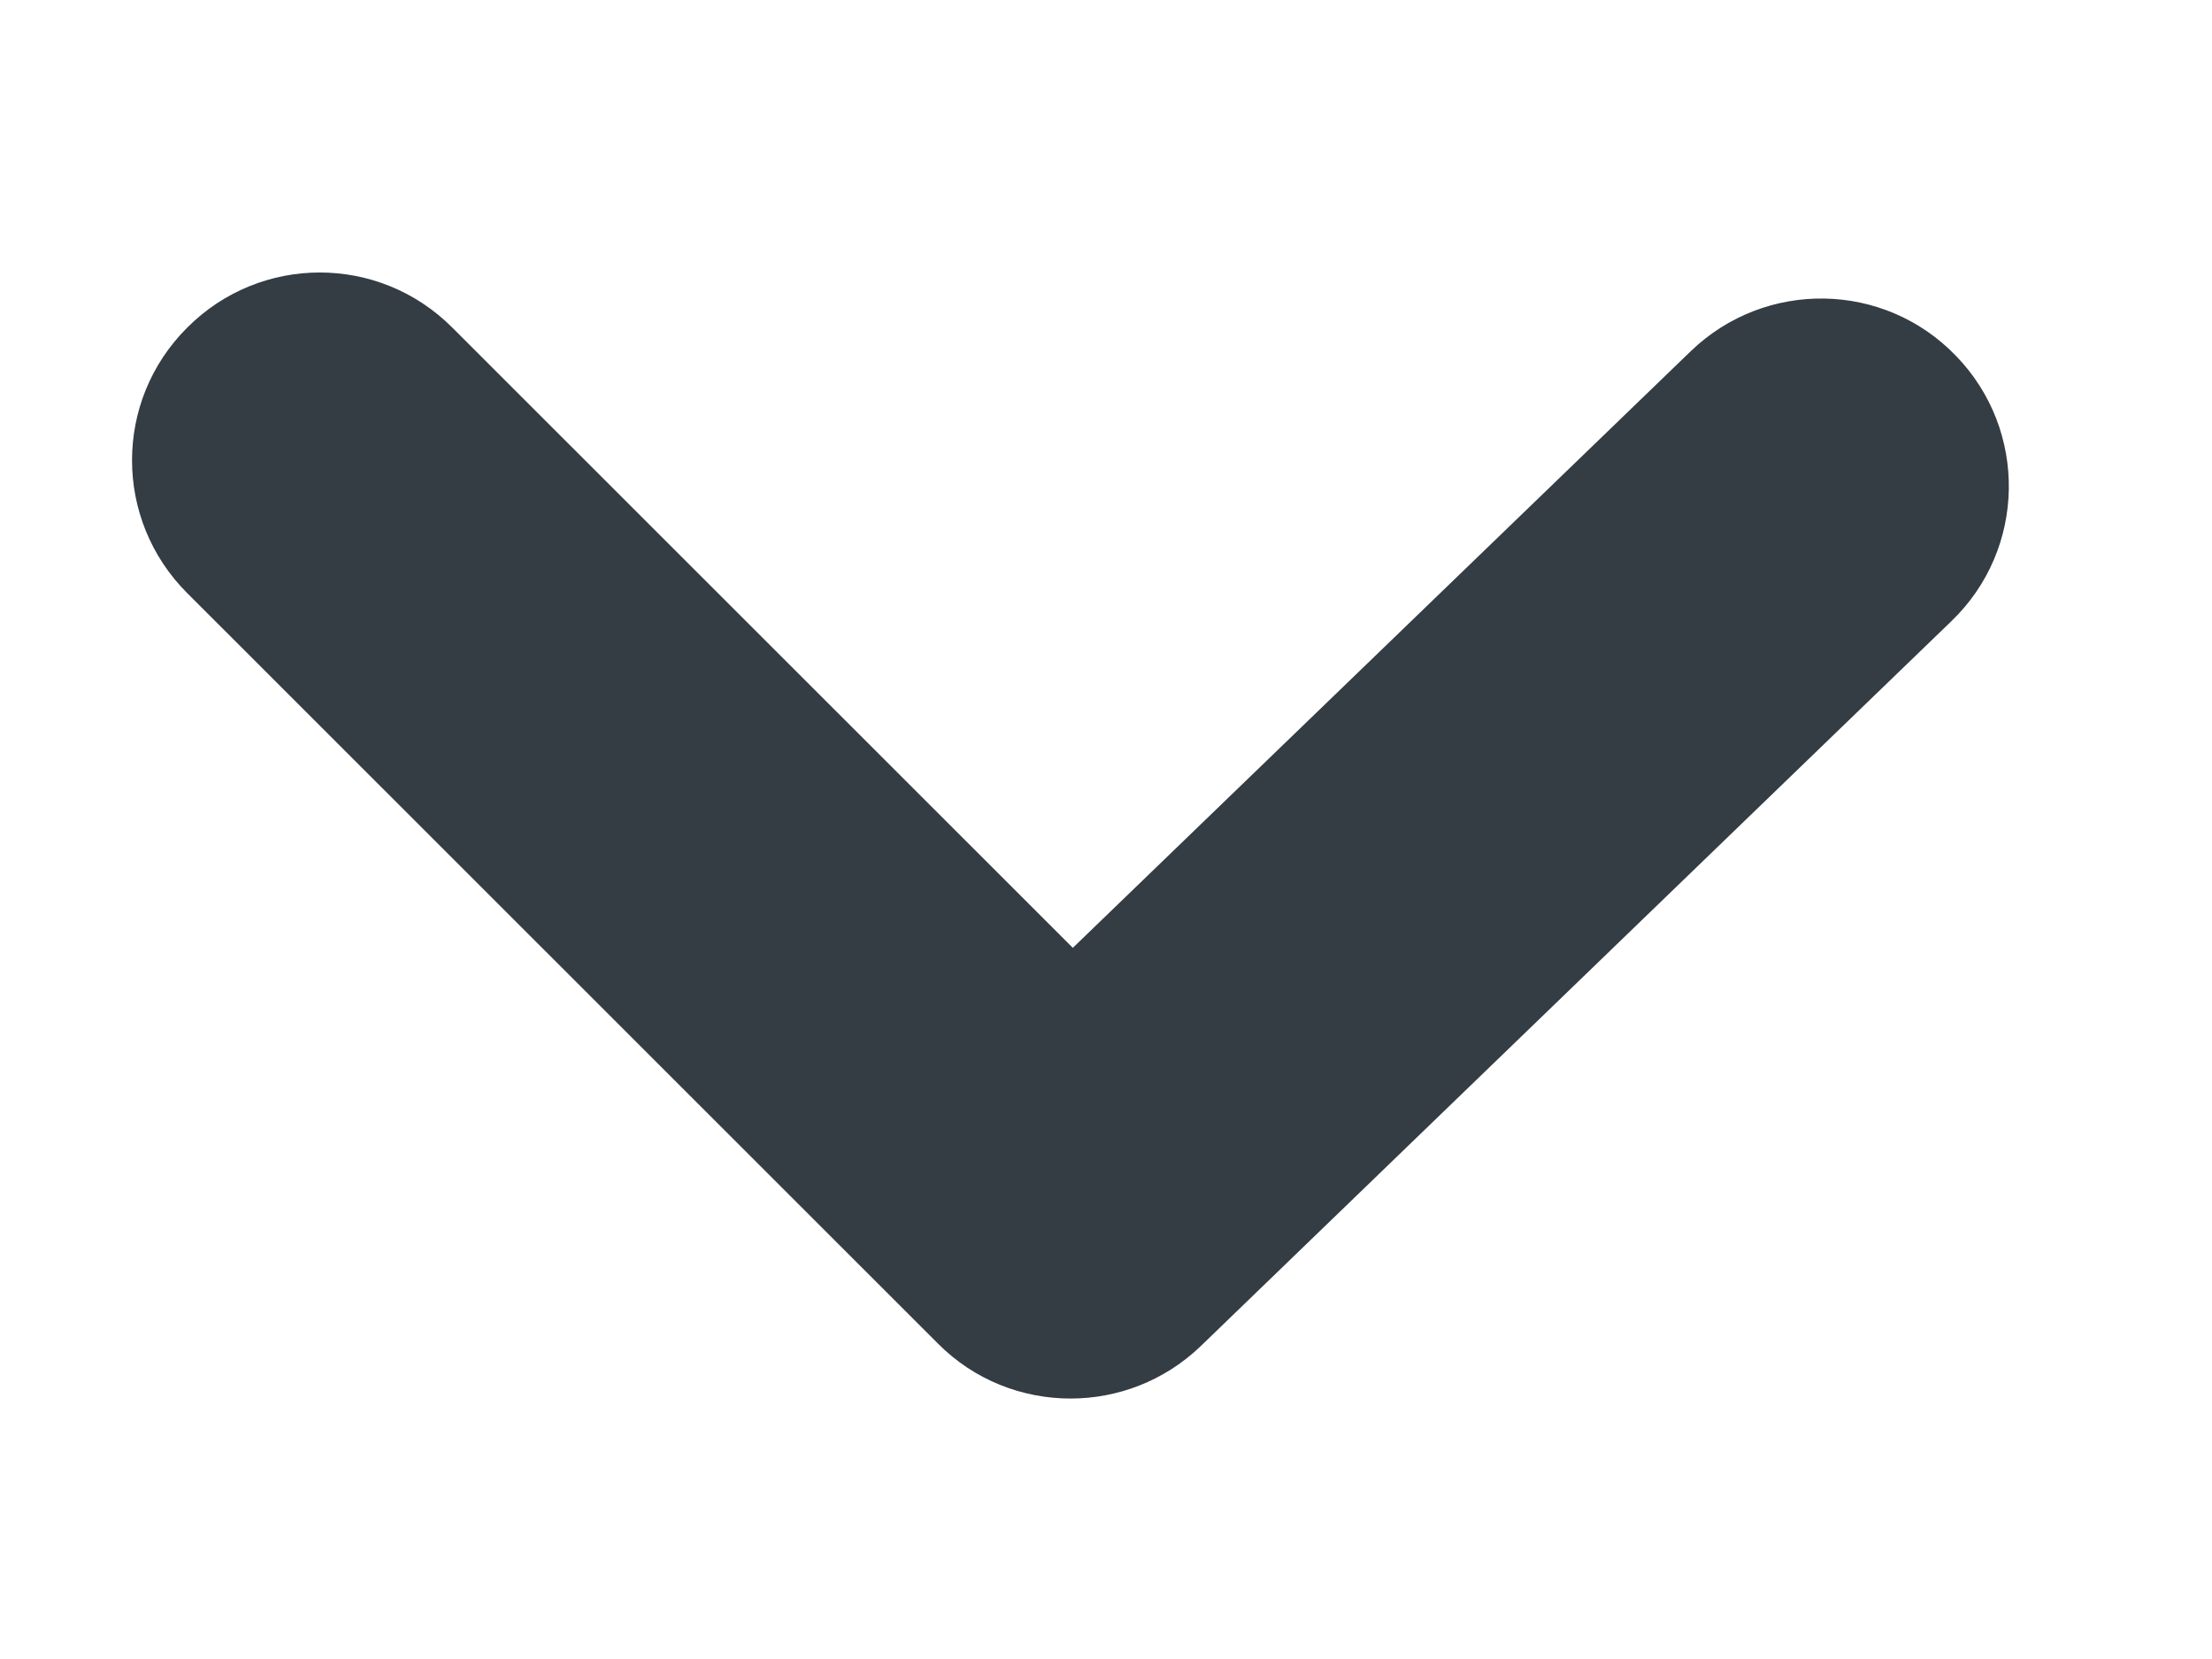 <svg width="8" height="6" viewBox="0 0 8 6" fill="none" xmlns="http://www.w3.org/2000/svg">
<path fill-rule="evenodd" clip-rule="evenodd" d="M3.872 5.058C3.698 5.058 3.524 4.992 3.392 4.859L0.677 2.145C0.411 1.879 0.411 1.45 0.677 1.185C0.942 0.919 1.371 0.919 1.636 1.185L3.88 3.428L6.115 1.27C6.385 1.01 6.814 1.017 7.074 1.287C7.335 1.556 7.328 1.986 7.058 2.246L4.343 4.868C4.211 4.995 4.041 5.058 3.872 5.058" fill="#343C44"/>
</svg>
